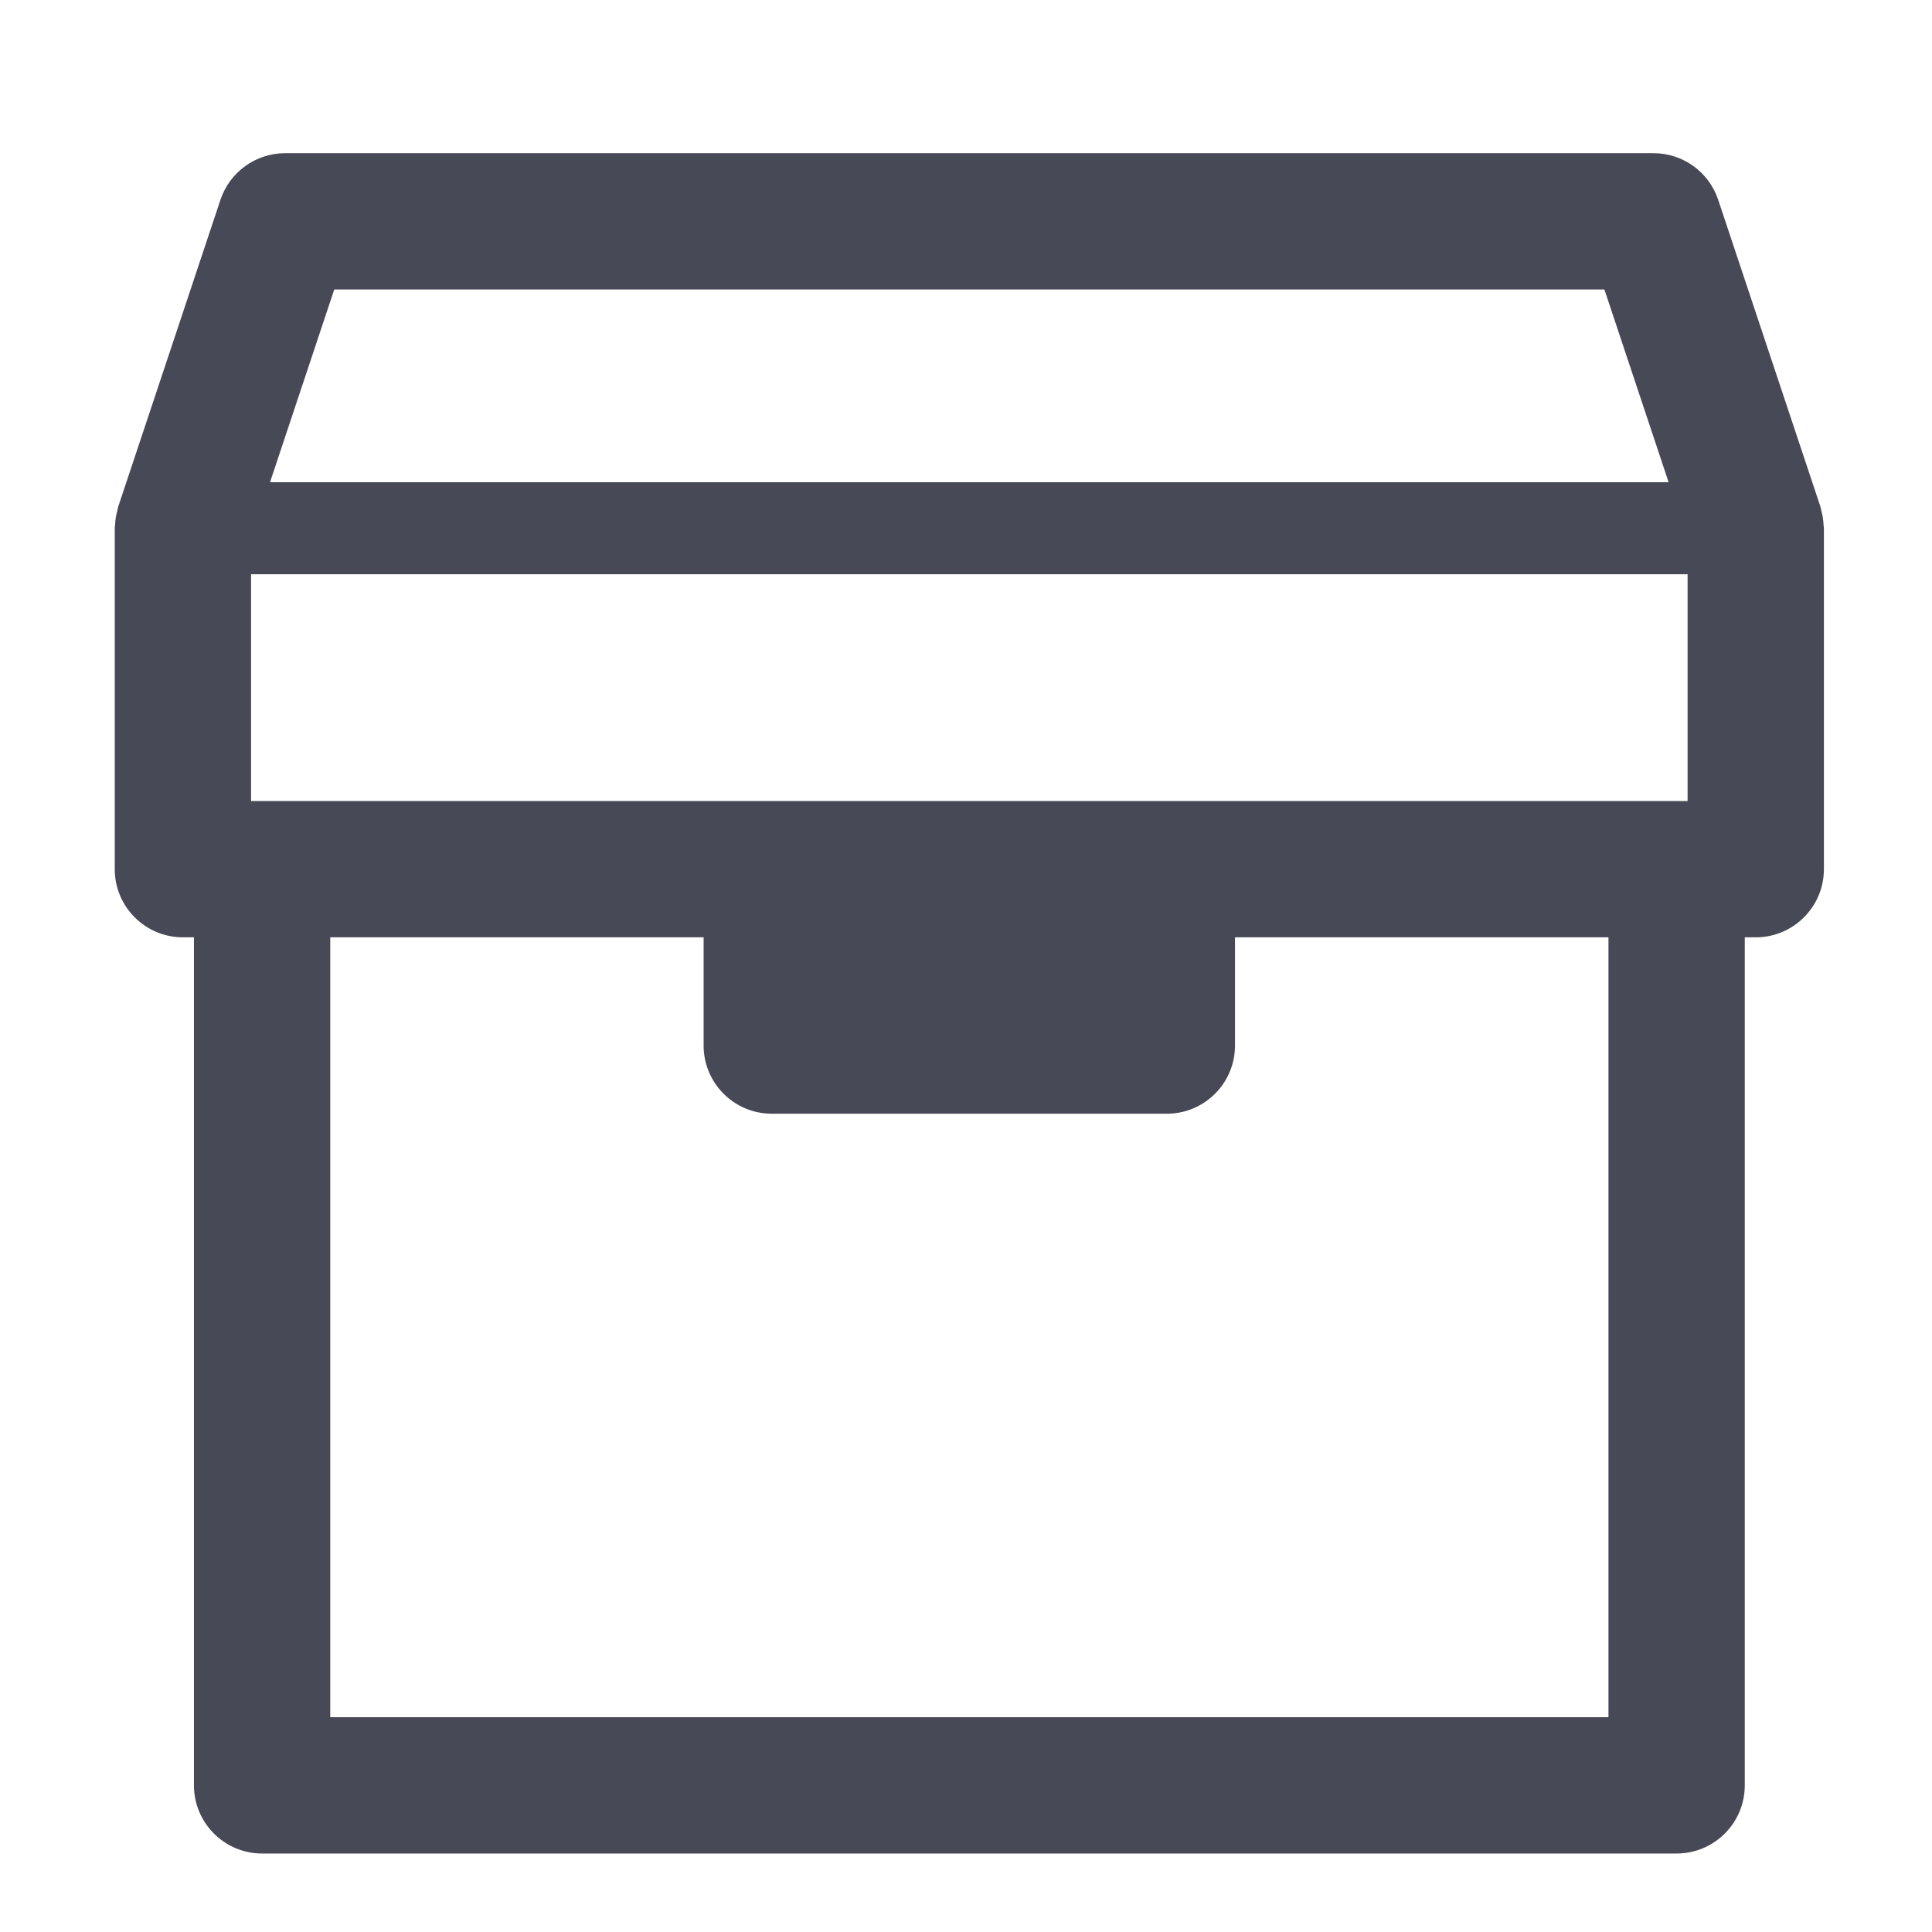 <?xml version="1.0" encoding="utf-8"?>
<!-- Generator: Adobe Illustrator 17.0.0, SVG Export Plug-In . SVG Version: 6.00 Build 0)  -->
<!DOCTYPE svg PUBLIC "-//W3C//DTD SVG 1.1//EN" "http://www.w3.org/Graphics/SVG/1.1/DTD/svg11.dtd">
<svg version="1.1" id="Layer_1" xmlns="http://www.w3.org/2000/svg" xmlns:xlink="http://www.w3.org/1999/xlink" x="0px" y="0px"
	 width="56.693px" height="56.693px" viewBox="0 0 56.693 56.693" enable-background="new 0 0 56.693 56.693" xml:space="preserve">
<path fill="#474A56" d="M53.51,15.392c-0.004-0.071-0.01-0.141-0.021-0.212c-0.012-0.069-0.027-0.136-0.046-0.204
	c-0.01-0.036-0.013-0.072-0.024-0.108l-3-9.005c-0.272-0.817-1.036-1.368-1.897-1.368H8.367c-0.861,0-1.625,0.551-1.898,1.368
	l-3,9.005c-0.012,0.036-0.015,0.072-0.024,0.108c-0.019,0.067-0.034,0.134-0.046,0.204c-0.012,0.071-0.018,0.142-0.021,0.212
	c-0.002,0.037-0.011,0.071-0.011,0.108v10.005c0,1.104,0.896,2,2,2h0.324V52.39c0,1.104,0.896,2,2,2h41.508c1.104,0,2-0.896,2-2
	V27.505h0.322c1.104,0,2-0.896,2-2V15.5C53.521,15.463,53.512,15.429,53.51,15.392z M7.691,23.505H7.367V16.85h42.154v6.655h-0.322
	H7.691z M9.808,8.495H47.08l1.884,5.655H7.924L9.808,8.495z M47.199,50.39H9.691V27.505h10.956v3.176c0,1.104,0.896,2,2,2H34.24
	c1.104,0,2-0.896,2-2v-3.176h10.959V50.39z"/>
</svg>
